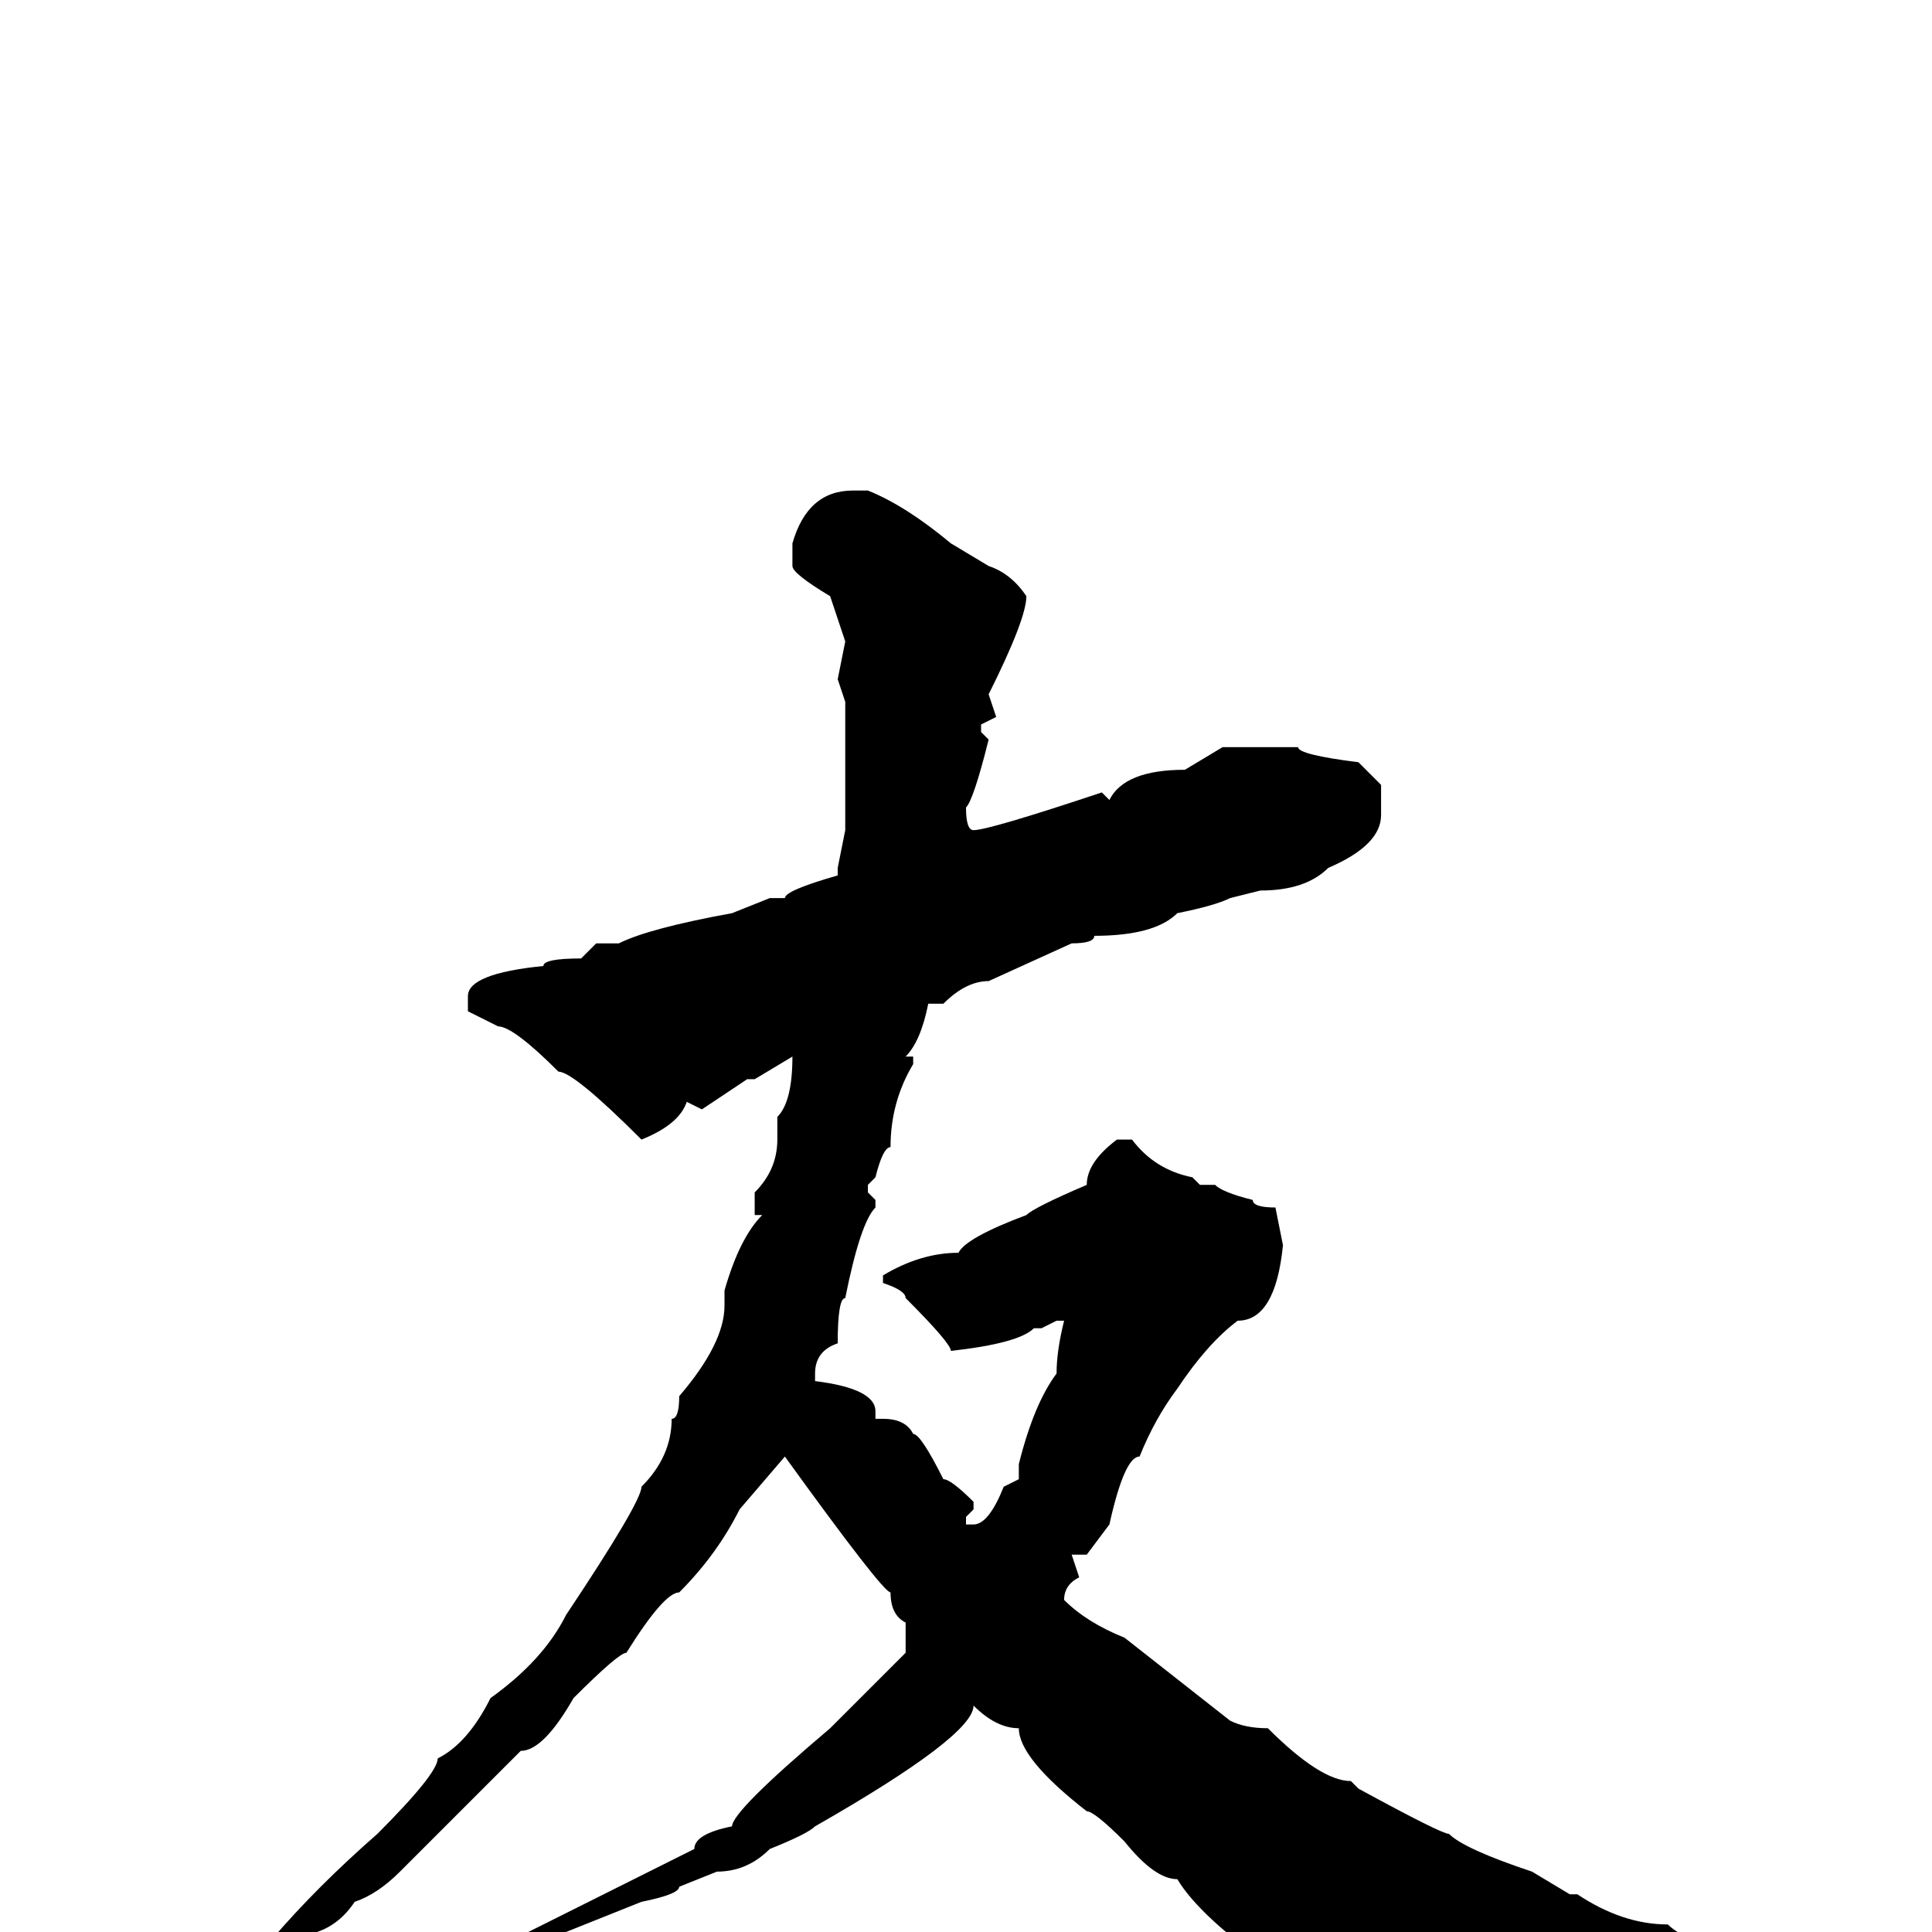 <svg xmlns="http://www.w3.org/2000/svg" viewBox="0 -256 256 256">
	<path fill="#000000" d="M115 -191Q120 -189 126 -184L131 -181Q134 -180 136 -177Q136 -174 131 -164L132 -161L130 -160V-159L131 -158Q129 -150 128 -149Q128 -146 129 -146Q131 -146 146 -151L147 -150Q149 -154 157 -154L162 -157H166H171H172Q172 -156 180 -155L183 -152V-148Q183 -144 176 -141Q173 -138 167 -138L163 -137Q161 -136 156 -135Q153 -132 145 -132Q145 -131 142 -131L131 -126Q128 -126 125 -123H123Q122 -118 120 -116H121V-115Q118 -110 118 -104Q117 -104 116 -100L115 -99V-98L116 -97V-96Q114 -94 112 -84Q111 -84 111 -78Q108 -77 108 -74V-73Q116 -72 116 -69V-68H117Q120 -68 121 -66Q122 -66 125 -60Q126 -60 129 -57V-56L128 -55V-54H129Q131 -54 133 -59L135 -60V-62Q137 -70 140 -74Q140 -77 141 -81H140L138 -80H137Q135 -78 126 -77Q126 -78 120 -84Q120 -85 117 -86V-87Q122 -90 127 -90Q128 -92 136 -95Q137 -96 144 -99Q144 -102 148 -105H150Q153 -101 158 -100L159 -99H161Q162 -98 166 -97Q166 -96 169 -96L170 -91Q169 -81 164 -81Q160 -78 156 -72Q153 -68 151 -63Q149 -63 147 -54L144 -50H142L143 -47Q141 -46 141 -44Q144 -41 149 -39L163 -28Q165 -27 168 -27Q175 -20 179 -20L180 -19V-18V-19Q191 -13 192 -13Q194 -11 203 -8L208 -5H209Q215 -1 221 -1Q224 2 234 3V4Q234 5 229 5H228H225L221 6Q204 6 189 13L185 15Q181 15 175 10Q172 10 169 5Q159 -2 156 -7Q153 -7 149 -12Q145 -16 144 -16Q135 -23 135 -27Q132 -27 129 -30Q129 -26 108 -14Q107 -13 102 -11Q99 -8 95 -8L90 -6Q90 -5 85 -4L70 2V0L80 -5L92 -11Q92 -13 97 -14Q97 -16 110 -27L120 -37V-41Q118 -42 118 -45Q117 -45 104 -63L98 -56Q95 -50 90 -45Q88 -45 83 -37Q82 -37 76 -31Q72 -24 69 -24L53 -8Q50 -5 47 -4Q45 -1 42 0Q40 4 31 8Q25 13 22 13V12V11Q25 8 36 1Q42 -6 50 -13Q58 -21 58 -23Q62 -25 65 -31Q72 -36 75 -42Q85 -57 85 -59Q89 -63 89 -68Q90 -68 90 -71Q96 -78 96 -83V-85Q98 -92 101 -95H100V-98Q103 -101 103 -105V-108Q105 -110 105 -116L100 -113H99L93 -109L91 -110Q90 -107 85 -105Q76 -114 74 -114Q68 -120 66 -120L62 -122V-124Q62 -127 72 -128Q72 -129 77 -129L79 -131H82Q86 -133 97 -135L102 -137H104Q104 -138 111 -140V-141L112 -146V-149V-151V-158V-161V-163L111 -166L112 -171L110 -177Q105 -180 105 -181V-184Q107 -191 113 -191Z"/>
</svg>